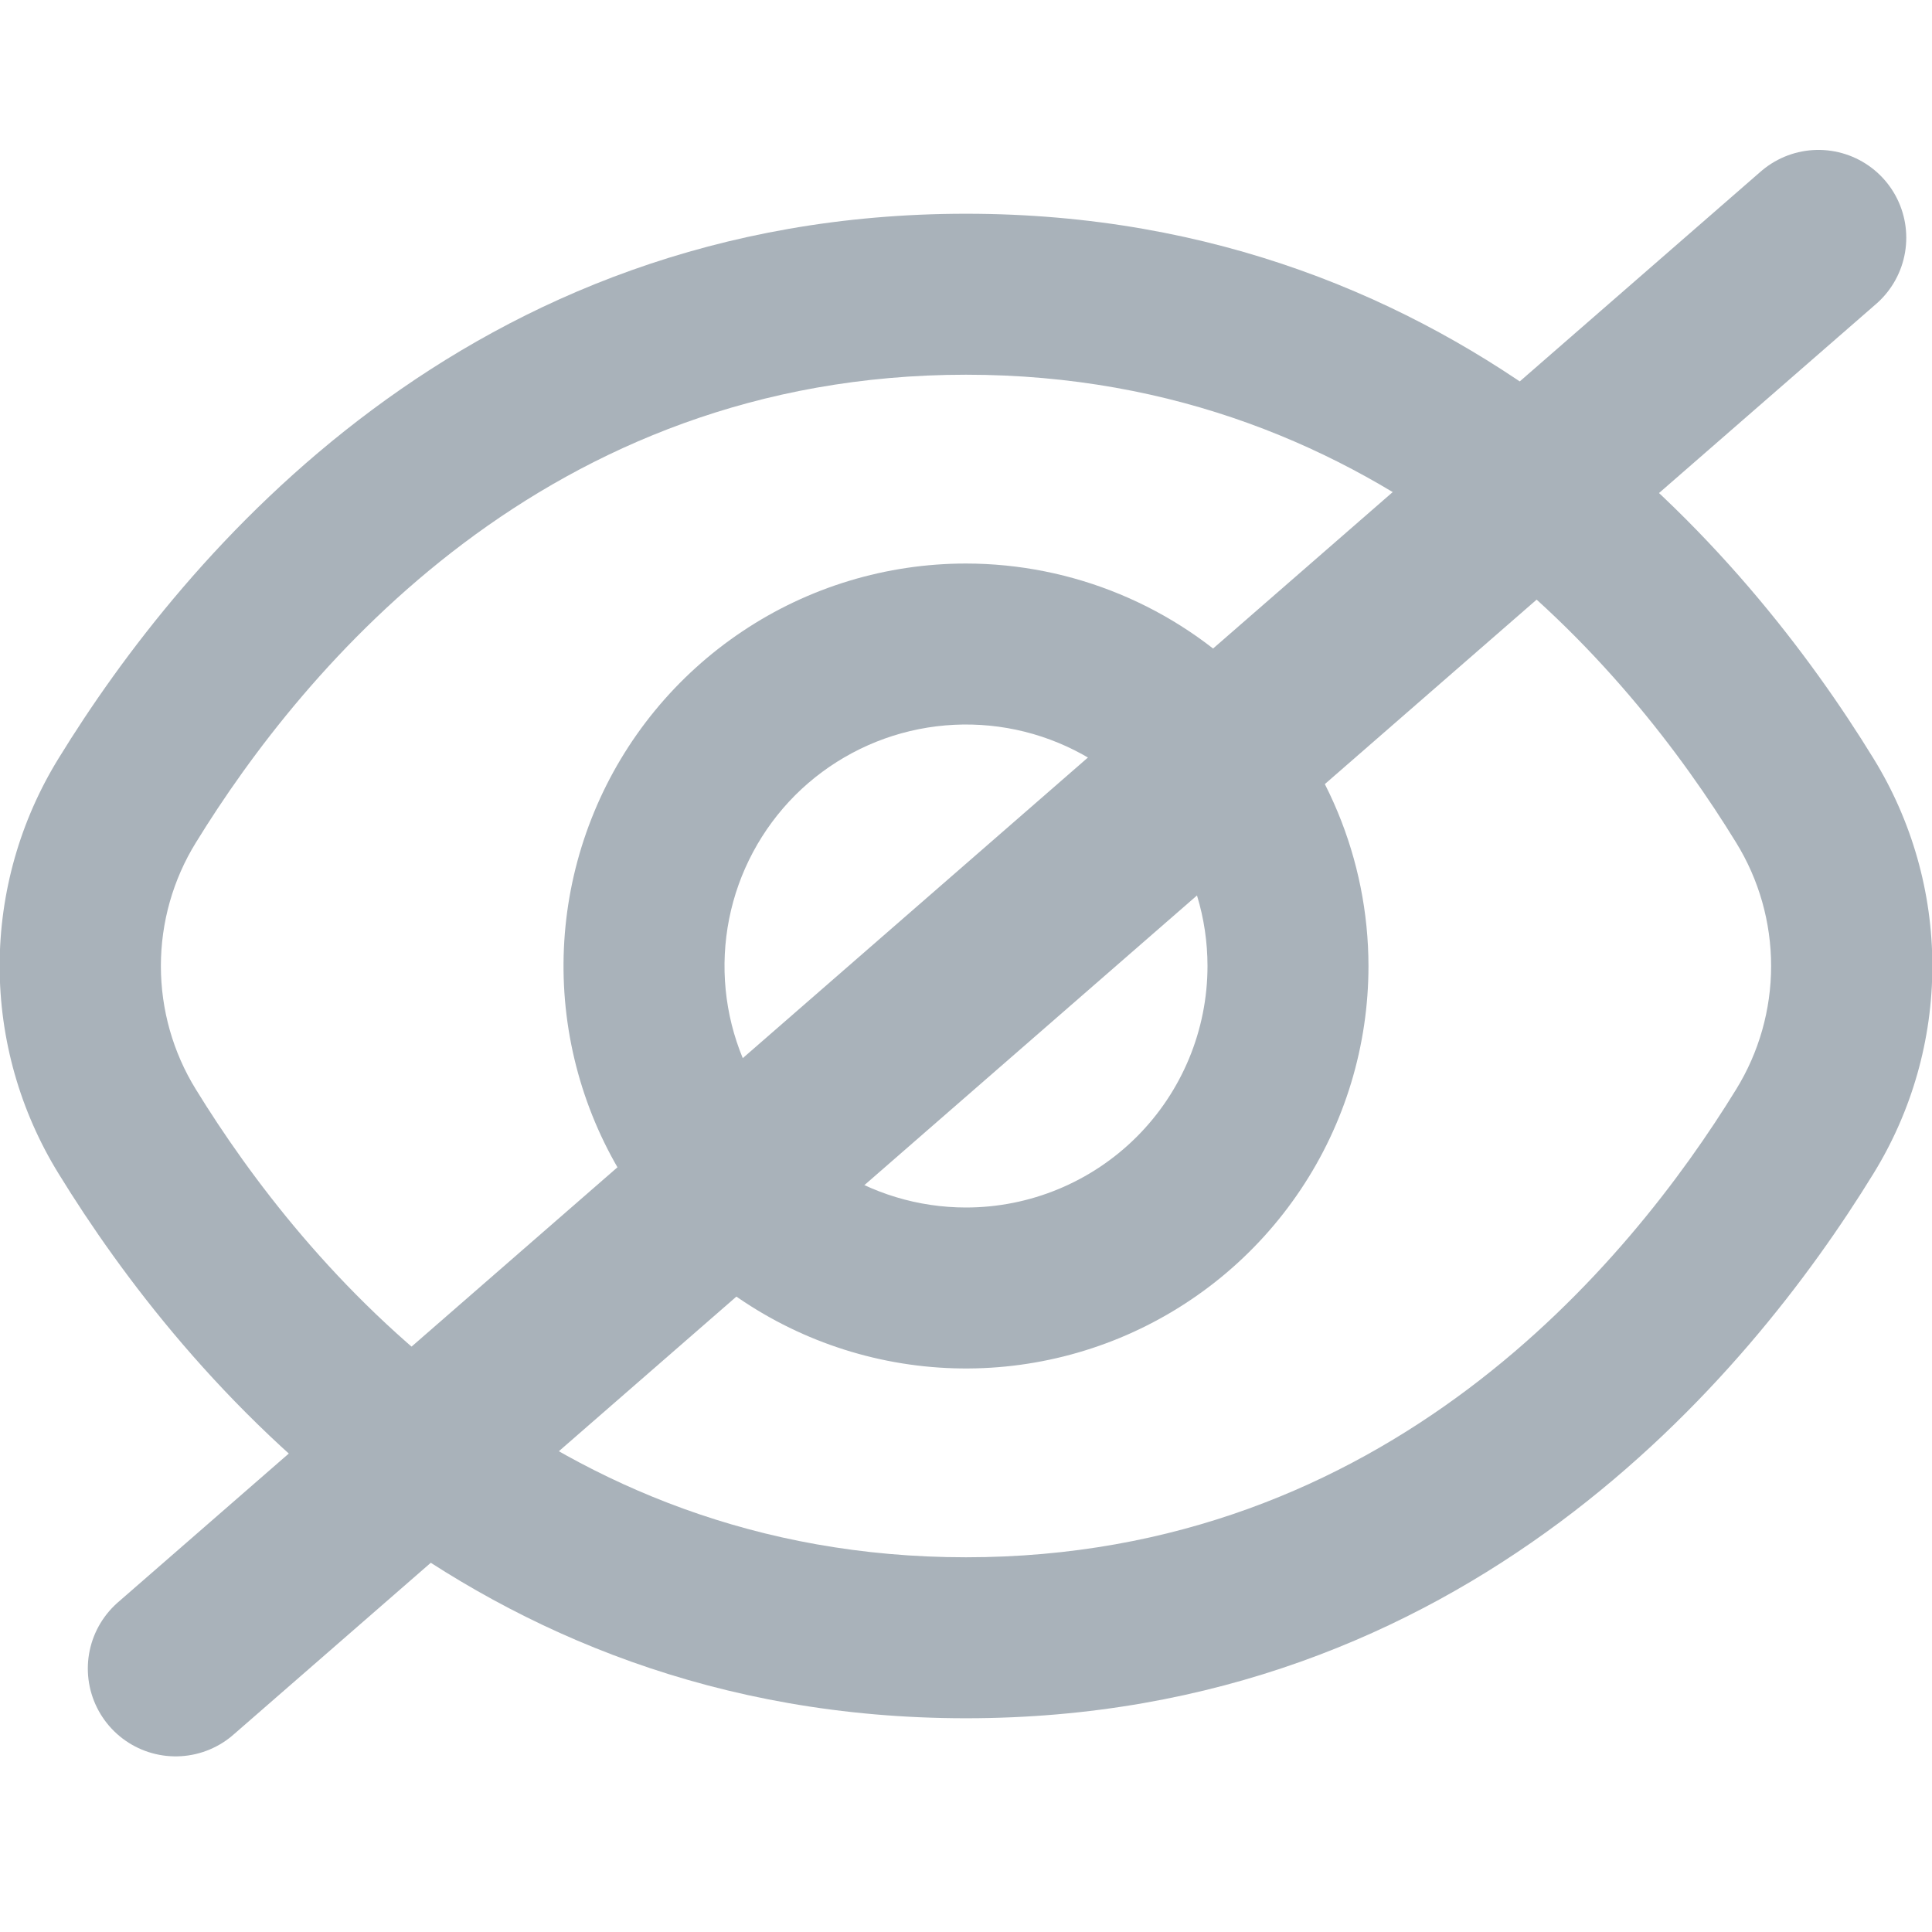 <svg width="22" height="22" viewBox="0 0 22 22" fill="none" xmlns="http://www.w3.org/2000/svg">
<g clip-path="url(#clip0_23_126)">
<path d="M21.332 8.634C19.91 6.319 16.676 2.434 11 2.434C5.324 2.434 2.09 6.319 0.668 8.634C0.229 9.345 -0.004 10.164 -0.004 11C-0.004 11.836 0.229 12.655 0.668 13.366C2.09 15.681 5.324 19.566 11 19.566C16.676 19.566 19.91 15.681 21.332 13.366C21.771 12.655 22.004 11.836 22.004 11C22.004 10.164 21.771 9.345 21.332 8.634ZM19.769 12.406C18.548 14.392 15.784 17.733 11 17.733C6.216 17.733 3.452 14.392 2.231 12.406C1.97 11.984 1.832 11.497 1.832 11C1.832 10.503 1.97 10.016 2.231 9.594C3.452 7.608 6.216 4.267 11 4.267C15.784 4.267 18.548 7.605 19.769 9.594C20.03 10.016 20.168 10.503 20.168 11C20.168 11.497 20.03 11.984 19.769 12.406Z" fill="#A9B2BA"/>
<path d="M11 6.417C10.094 6.417 9.207 6.685 8.454 7.189C7.7 7.693 7.112 8.409 6.766 9.246C6.419 10.084 6.328 11.005 6.505 11.894C6.682 12.783 7.118 13.6 7.759 14.241C8.4 14.882 9.217 15.318 10.106 15.495C10.995 15.672 11.916 15.581 12.754 15.234C13.591 14.887 14.307 14.3 14.811 13.546C15.315 12.793 15.583 11.906 15.583 11C15.582 9.785 15.098 8.62 14.239 7.761C13.38 6.901 12.215 6.418 11 6.417ZM11 13.75C10.456 13.75 9.924 13.589 9.472 13.287C9.02 12.984 8.667 12.555 8.459 12.052C8.251 11.55 8.197 10.997 8.303 10.463C8.409 9.93 8.671 9.44 9.055 9.055C9.44 8.671 9.93 8.409 10.463 8.303C10.997 8.197 11.55 8.251 12.052 8.459C12.555 8.667 12.984 9.02 13.287 9.472C13.589 9.924 13.75 10.456 13.75 11C13.75 11.729 13.46 12.429 12.945 12.944C12.429 13.46 11.729 13.75 11 13.75Z" fill="#A9B2BA"/>
<path d="M20.707 2.707L2 19" stroke="#A9B2BA" stroke-width="2" stroke-linecap="round"/>
</g>
<defs>
<clipPath id="clip0_23_126">
<rect width="22" height="22" fill="white"/>
</clipPath>
</defs>
</svg>
